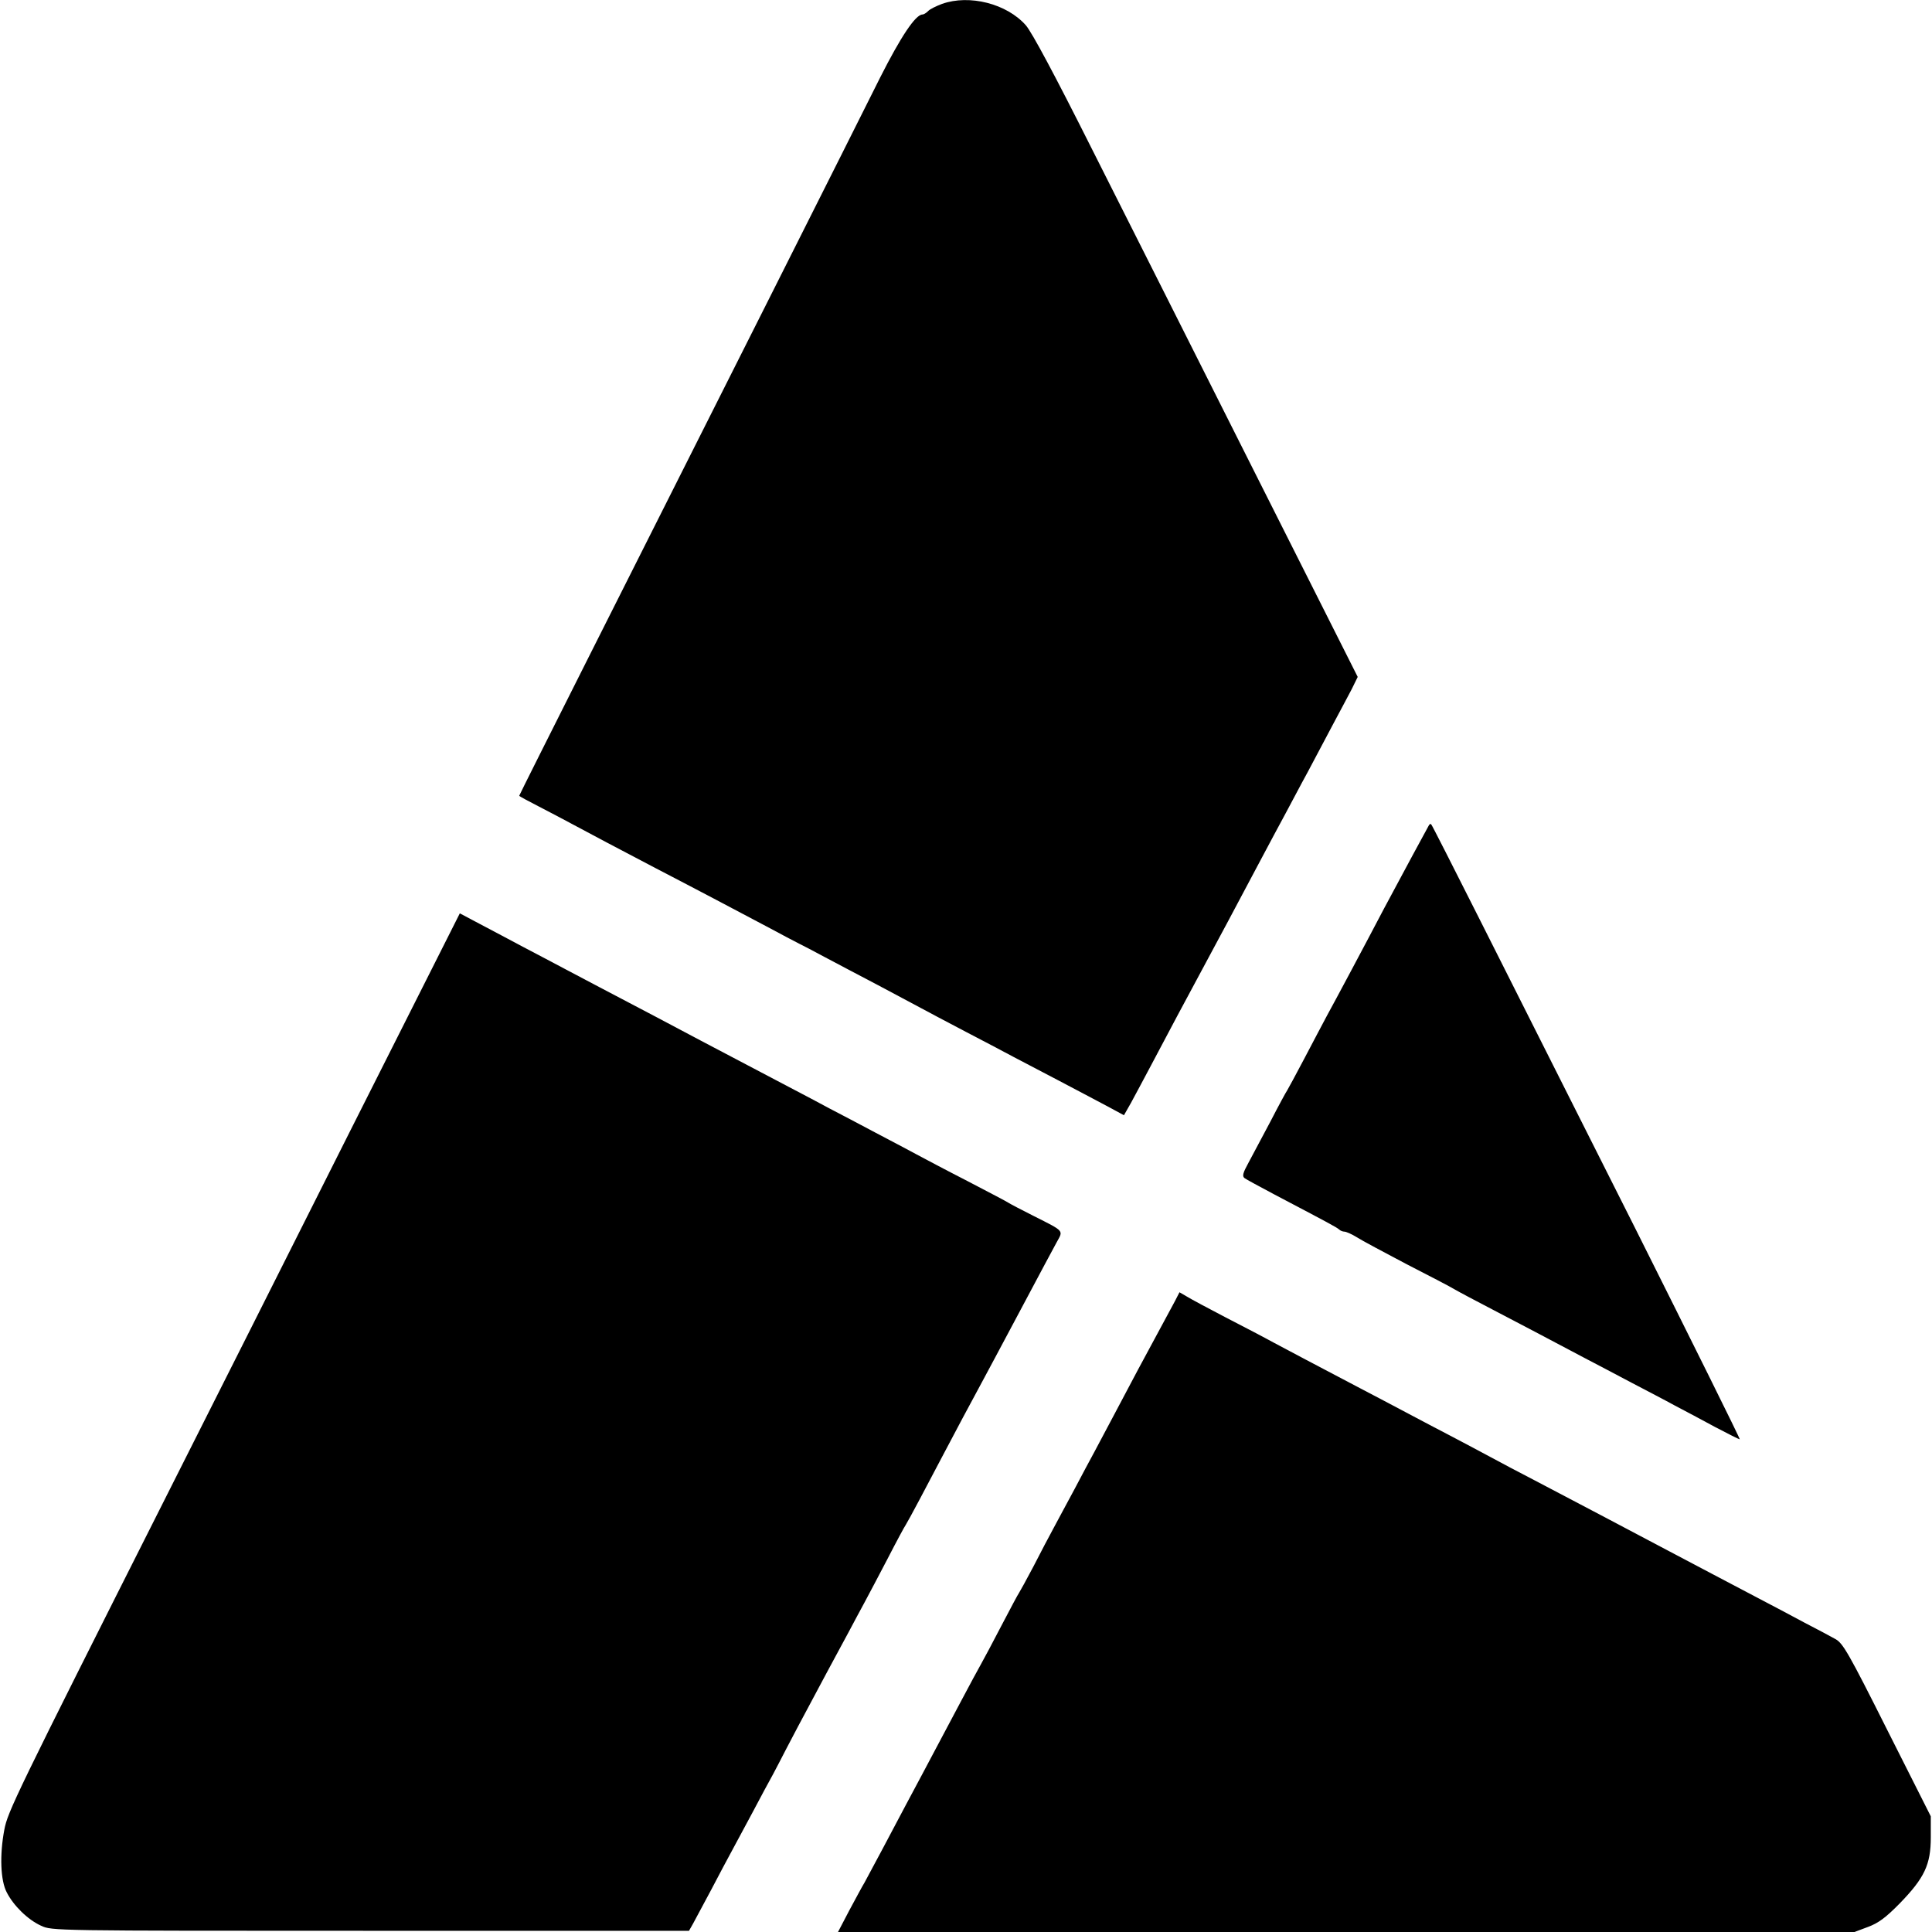 <svg version="1" xmlns="http://www.w3.org/2000/svg" width="1066.667" height="1066.667" viewBox="0 0 800 800"><path d="M390.1 1.6c-2.4.9-5.1 2.2-5.8 3-.8.8-1.8 1.4-2.3 1.4-2.9 0-9 9.2-17.5 26-9.9 19.9-73.7 146.7-120.6 239.8-15.9 31.6-28.9 57.5-28.9 57.7 0 .2 3.7 2.2 8.2 4.5 4.6 2.4 10.6 5.5 13.3 7 6.5 3.5 21.2 11.3 35 18.5 18.5 9.6 33.4 17.5 45.5 23.9 6.3 3.4 12.6 6.7 14 7.4 1.4.7 6.1 3.1 10.5 5.5 4.4 2.3 14.3 7.6 22 11.6 7.7 4.1 15.8 8.4 18 9.6 2.2 1.2 10.7 5.7 18.9 10 8.3 4.3 16.8 8.8 19 10 2.3 1.2 10.9 5.7 19.1 10 8.3 4.4 17.7 9.3 21 11.1l5.9 3.2 2.9-5.1c1.6-2.9 5.3-9.9 8.4-15.7 8-15.1 13.7-25.9 20.8-39 3.4-6.3 8.4-15.6 11-20.5 5.5-10.3 19.2-36.2 24-45 1.8-3.3 5.8-11 9.1-17 3.2-6.1 8-15.1 10.6-20 2.7-5 6-11.3 7.5-14.1l2.5-5.1-43-85.4c-23.6-47-53.7-106.7-66.8-132.7-15.7-31.3-25.1-48.8-27.6-51.7-7.9-9-23.4-12.9-34.7-8.9zM591.7 341.7c-.7 1.2-10.7 19.7-18.6 34.5-7.7 14.7-20.4 38.5-23.6 44.3-1.8 3.3-6 11.4-9.5 18s-6.6 12.4-7 13c-.4.5-3.6 6.4-7 13-3.5 6.6-7.6 14.3-9.1 17.1-2.2 4-2.6 5.4-1.6 6.2.6.5 6.2 3.5 12.2 6.7 23 12.1 26 13.7 27 14.6.5.5 1.5.9 2.2.9.7 0 3 1 5.1 2.3 2 1.3 11.4 6.3 20.7 11.2 9.4 4.8 18.4 9.5 20 10.5 1.7 1 8.9 4.8 16 8.5 12.4 6.5 20.3 10.6 38 20 4.4 2.3 13 6.8 19 10 6.1 3.2 14.2 7.4 18 9.5 3.9 2 11.3 6 16.7 8.9 5.3 2.8 9.9 5.1 10.2 5.1.3 0-19.3-39.5-43.5-87.8-24.3-48.2-53.1-105.4-64-127.1-10.9-21.6-20-39.6-20.3-39.8-.2-.2-.6-.1-.9.4zM145 468.3c-24.9 49.6-59.4 118.1-76.6 152.2C6.2 743.9 3.2 750.2 1.8 757.6c-2 10.5-1.6 21.1 1 26 2.8 5.5 8.7 11.3 14.2 13.8 4.5 2.1 4.7 2.1 136.4 2.1h131.9l1.7-3c.9-1.7 4.3-8 7.5-14 3.2-6.1 7-13.3 8.5-16 1.5-2.8 5.4-10 8.6-16 3.2-6.1 7.1-13.3 8.6-16 1.5-2.8 3.8-7.3 5.2-10 2.4-4.7 5.2-9.9 17-32 2.7-5 6.7-12.4 8.9-16.5s5.2-9.8 6.7-12.5c1.5-2.8 5.8-10.9 9.5-18 3.7-7.2 7.1-13.5 7.5-14 .4-.6 3.1-5.5 6-11s7.2-13.6 9.5-18c5.4-10.3 11.4-21.5 15.2-28.5 3-5.6 8.6-16 16.3-30.5 9.8-18.4 13.4-25.2 15.6-29.2 2.7-4.9 3.3-4.3-9.6-10.8-5.2-2.6-9.9-5.1-10.5-5.5-.5-.4-8.2-4.4-17-9-8.8-4.5-18.2-9.5-21-11-2.7-1.5-10.4-5.5-17-9s-15.1-8-19-10c-3.8-2.1-11.5-6.1-17-9-12.7-6.7-25.7-13.5-36.5-19.2-4.7-2.5-13-6.9-18.5-9.8-18.9-9.9-31-16.3-38-20-3.8-2-11.3-6-16.5-8.7-5.2-2.8-13.4-7.1-18.1-9.6l-8.5-4.5-45.4 90.1zM486.5 538.8c-2.3 4.3-9.5 17.6-15.2 28.2-2.2 4.1-6.6 12.4-9.8 18.5-3.2 6-7 13.2-8.5 16-1.5 2.7-5.1 9.5-8 15-3 5.5-6.8 12.7-8.6 16-1.8 3.3-5.6 10.5-8.4 16-2.9 5.5-5.6 10.4-6 11-.4.5-3.7 6.7-7.3 13.6-3.6 6.9-7.4 14.1-8.5 16-1.1 1.9-4.8 8.8-8.3 15.4-3.5 6.6-7.7 14.5-9.4 17.7-1.6 3.1-4.4 8.2-6.1 11.5-1.7 3.2-4.9 9.2-7.1 13.3-2.2 4.1-6.6 12.4-9.8 18.5-3.2 6-6.6 12.3-7.5 14-1 1.6-3.8 6.9-6.4 11.7L347 800h420.9l5.6-2.1c4.3-1.6 7.3-3.8 13.1-9.7 10.3-10.6 12.9-16.1 12.9-27.4v-8.7l-18-35.7c-16.1-32.1-18.4-36-21.5-37.7-1.9-1.1-7.8-4.2-13-6.9-5.2-2.8-13.5-7.2-18.5-9.8-4.9-2.6-13.5-7.1-19-10-5.5-2.9-13.7-7.2-18.2-9.6-22.9-12.1-35-18.5-55.8-29.4-6.6-3.4-14.7-7.7-18-9.5-3.3-1.8-10.5-5.6-16-8.5-5.5-2.9-14.2-7.4-19.2-10.1-5.1-2.7-13.6-7.2-18.8-9.9-19.1-10-29.2-15.4-36-19-3.8-2.1-12.8-6.8-20-10.5-7.1-3.7-14.4-7.6-16-8.6l-3.1-1.8-1.9 3.7z"/></svg>